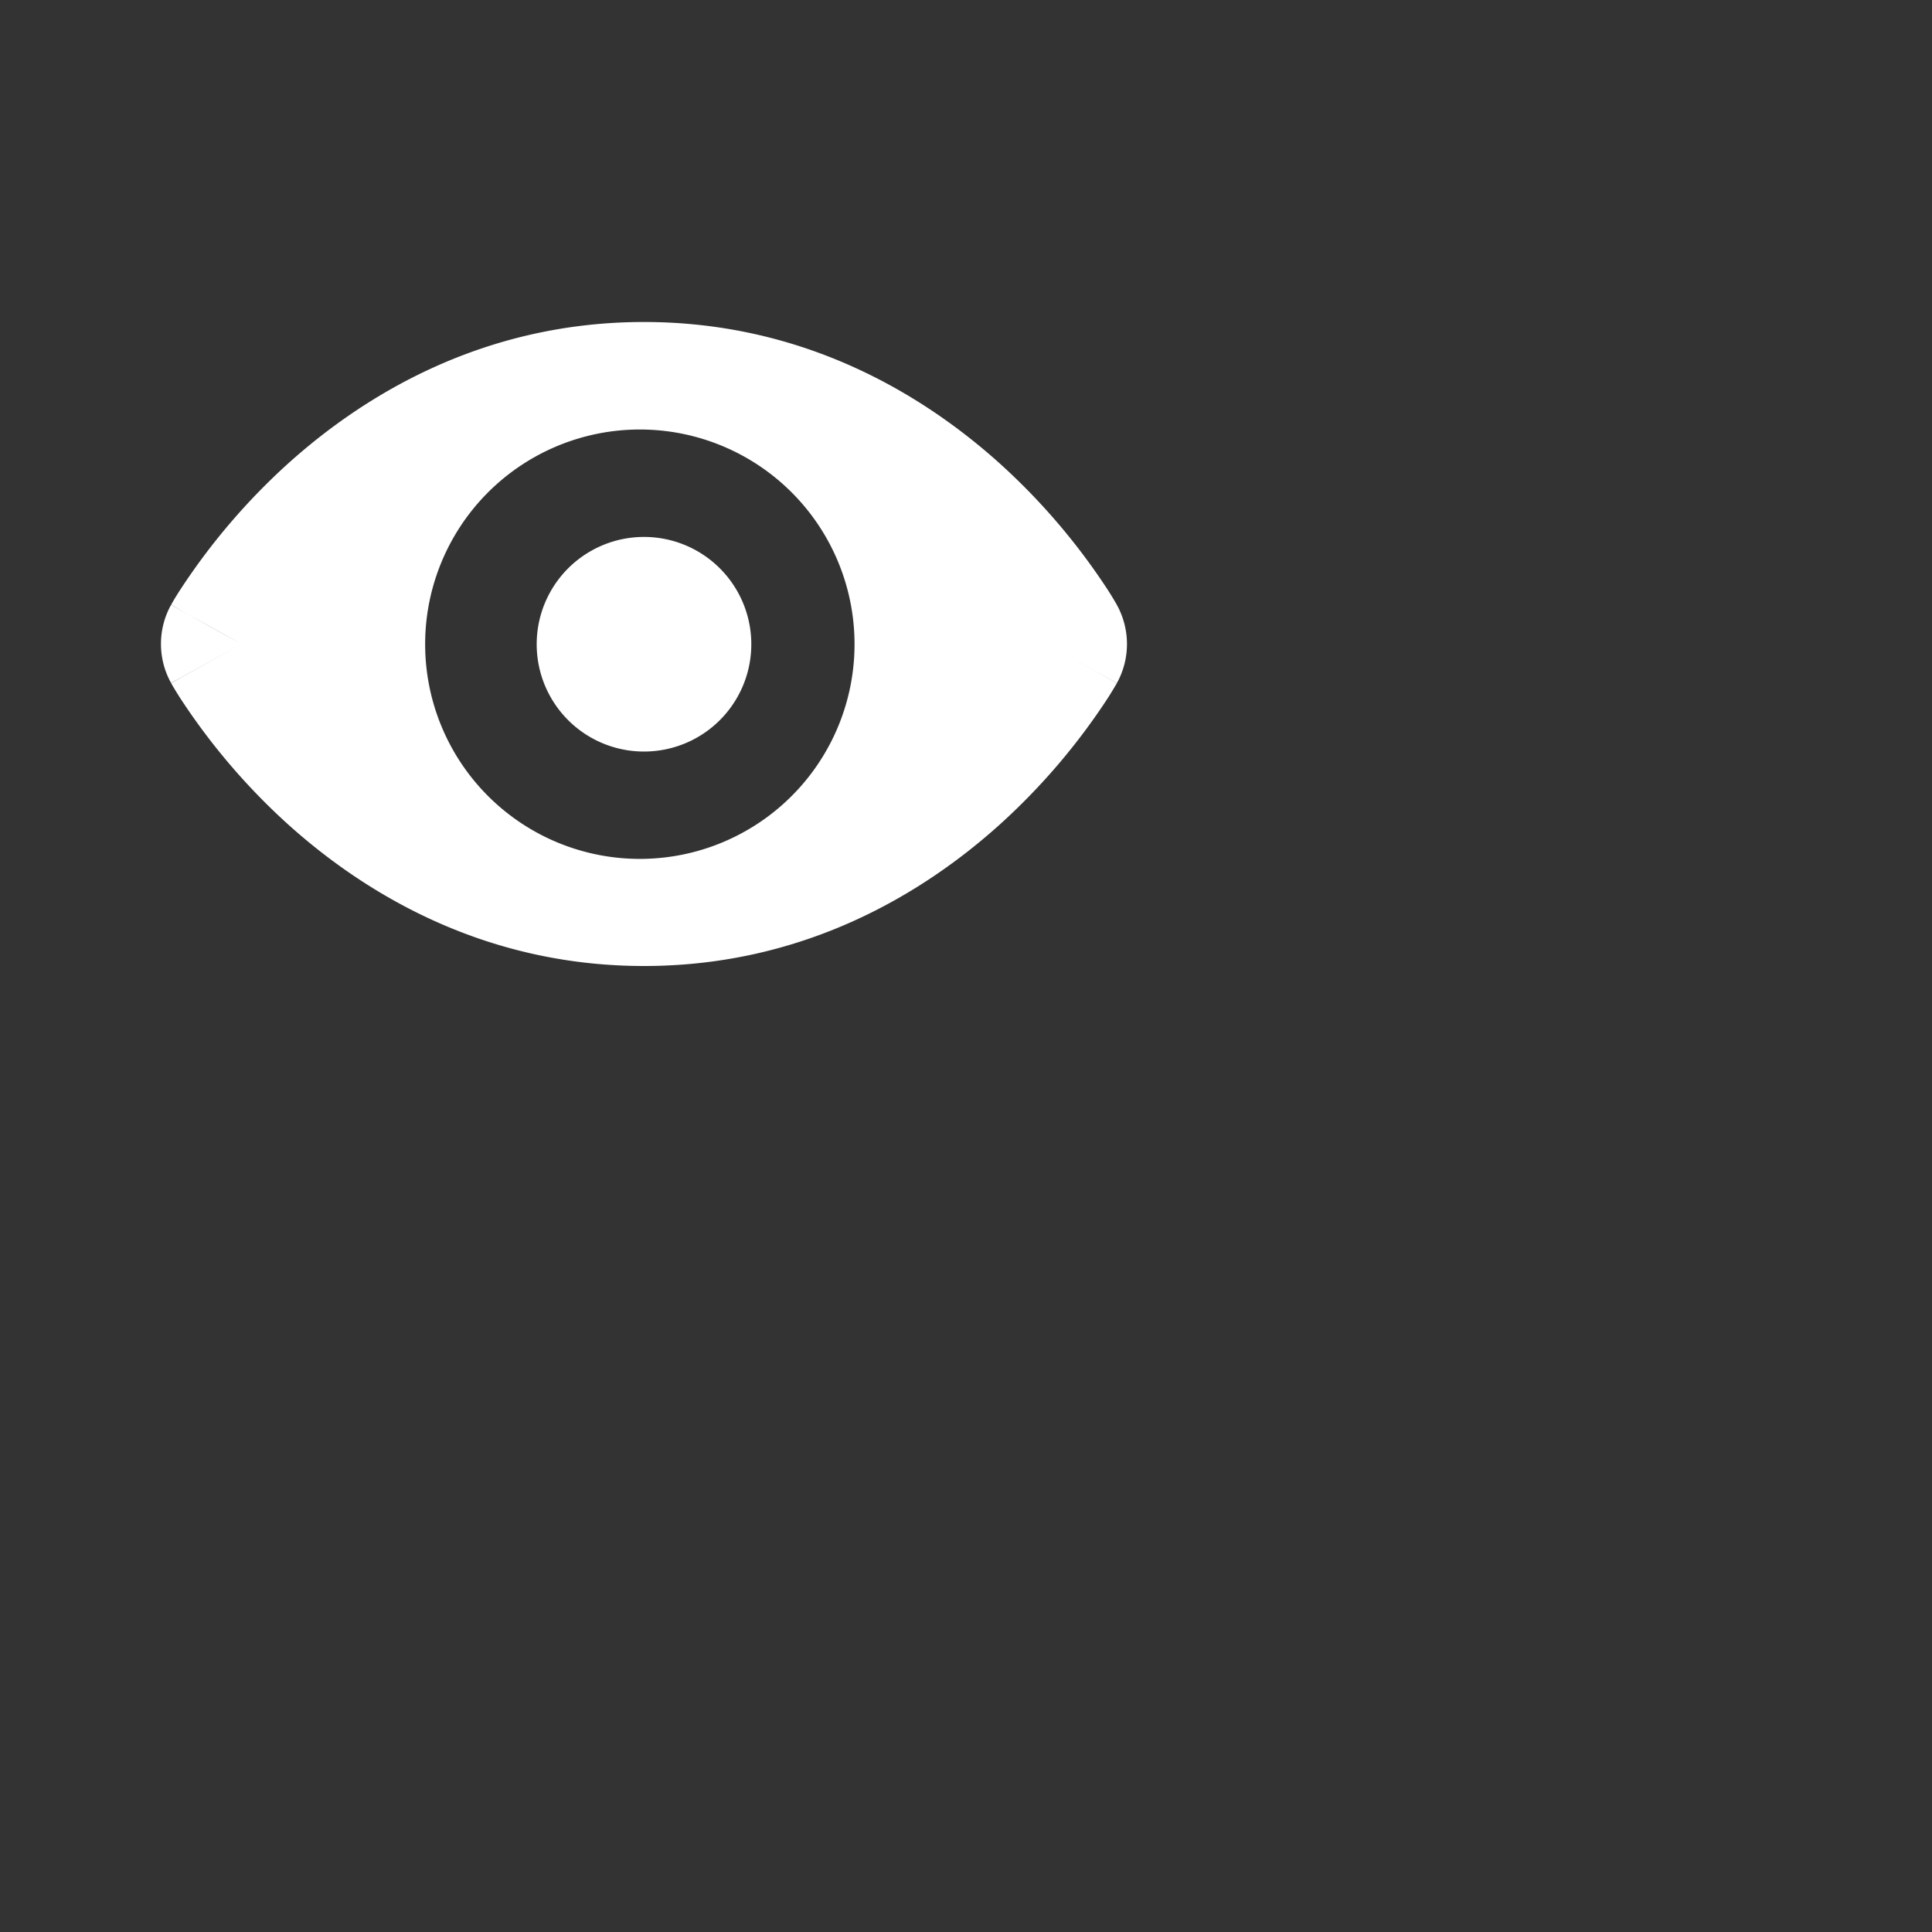<?xml version="1.0" encoding="utf-8"?>
<svg fill="#FFFFFF" viewBox="0 0 24 24" xmlns="http://www.w3.org/2000/svg">
<rect x="0" y="0" width="24" height="24" fill="#333333" stroke="none"/>
<path _ngcontent-ng-c1909134112="" clip-rule="evenodd" d="m13 8 .874-.486L13 8Zm.874-.486c.167.302.168.67 0 .972L13 8c.874.486.873.487.873.487v.002l-.003.005-.007.012-.022.037c-.018.03-.043.072-.075.122a8.04 8.04 0 0 1-1.347 1.578C11.466 11.101 9.989 12 8 12c-1.988 0-3.466-.9-4.419-1.757a8.035 8.035 0 0 1-1.347-1.578 4.656 4.656 0 0 1-.097-.159l-.007-.012-.002-.005-.001-.002-.001-.001L2.998 8l-.763.424-.11.06a1 1 0 0 1 0-.97L3 8a64.494 64.494 0 0 1-.873-.487V7.51l.003-.005.007-.012a3.003 3.003 0 0 1 .097-.159A8.035 8.035 0 0 1 3.58 5.757C4.534 4.899 6.011 4 8 4c1.988 0 3.466.9 4.419 1.757a8.039 8.039 0 0 1 1.347 1.578c.032.05.057.091.075.122l.022.037.007.012.002.005.002.003Zm-7.207.489a1.333 1.333 0 1 1 2.666 0 1.333 1.333 0 0 1-2.666 0ZM8 5.336a2.667 2.667 0 1 0 0 5.333 2.667 2.667 0 0 0 0-5.333Z" fill="#FFFFFF" fill-rule="evenodd" style="color: inherit"/>
</svg>